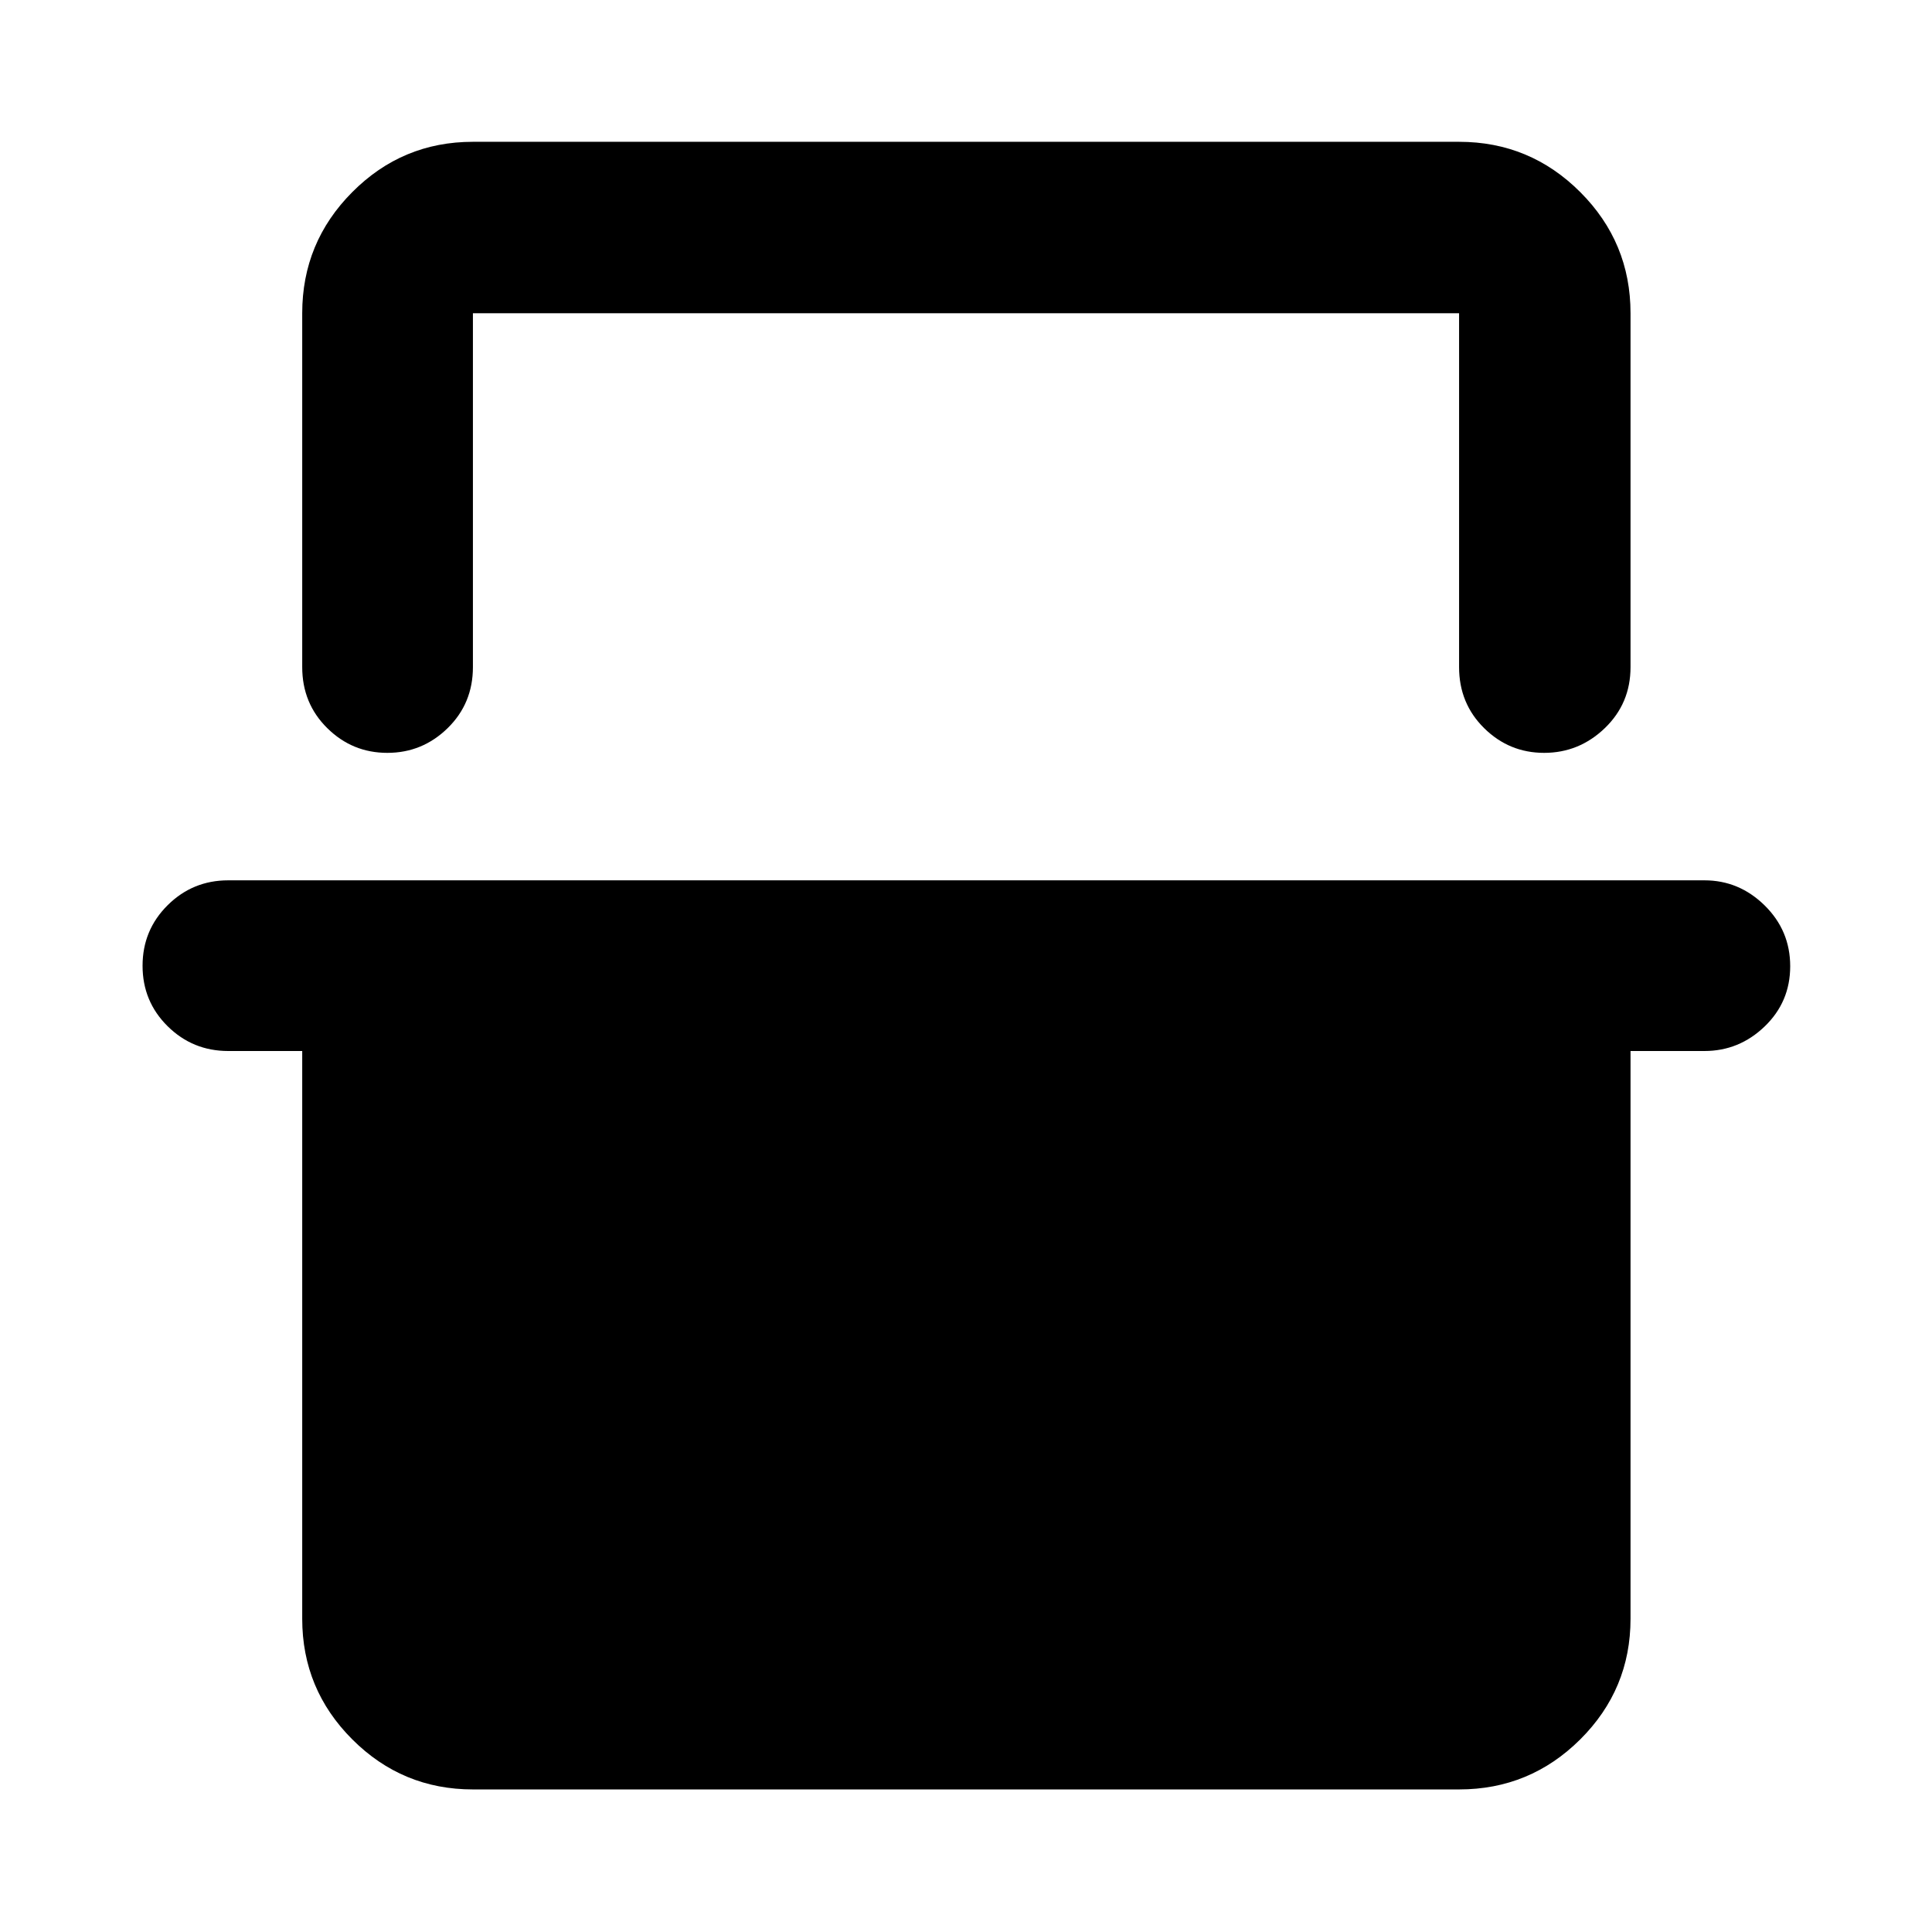 <svg xmlns="http://www.w3.org/2000/svg" height="40" viewBox="0 -960 960 960" width="40"><path d="M150.17-804.35q0-35.22 24.88-60.2 24.87-24.99 59.94-24.99h490.02q35.22 0 60.21 24.99 24.98 24.98 24.98 60.2v175.83q0 18.04-12.78 30.33-12.78 12.28-30.15 12.28-17.37 0-29.81-12.28-12.45-12.29-12.45-30.33v-175.83H234.99v175.83q0 18.04-12.56 30.33-12.56 12.28-29.97 12.28-17.4 0-29.84-12.28-12.45-12.29-12.45-30.33v-175.83ZM70.84-480.12q0-17.71 12.45-30.08 12.46-12.37 30.12-12.37h733.51q17.24 0 29.93 12.48 12.69 12.49 12.69 30.21 0 17.71-12.69 29.92-12.69 12.2-29.93 12.2H810.2v282.11q0 35.06-24.98 59.94-24.99 24.87-60.21 24.87H234.99q-35.07 0-59.94-24.87-24.88-24.88-24.88-59.94v-282.11h-36.76q-17.66 0-30.12-12.32-12.45-12.32-12.45-30.04Zm164.15-324.23h490.02-490.02Z"/></svg>